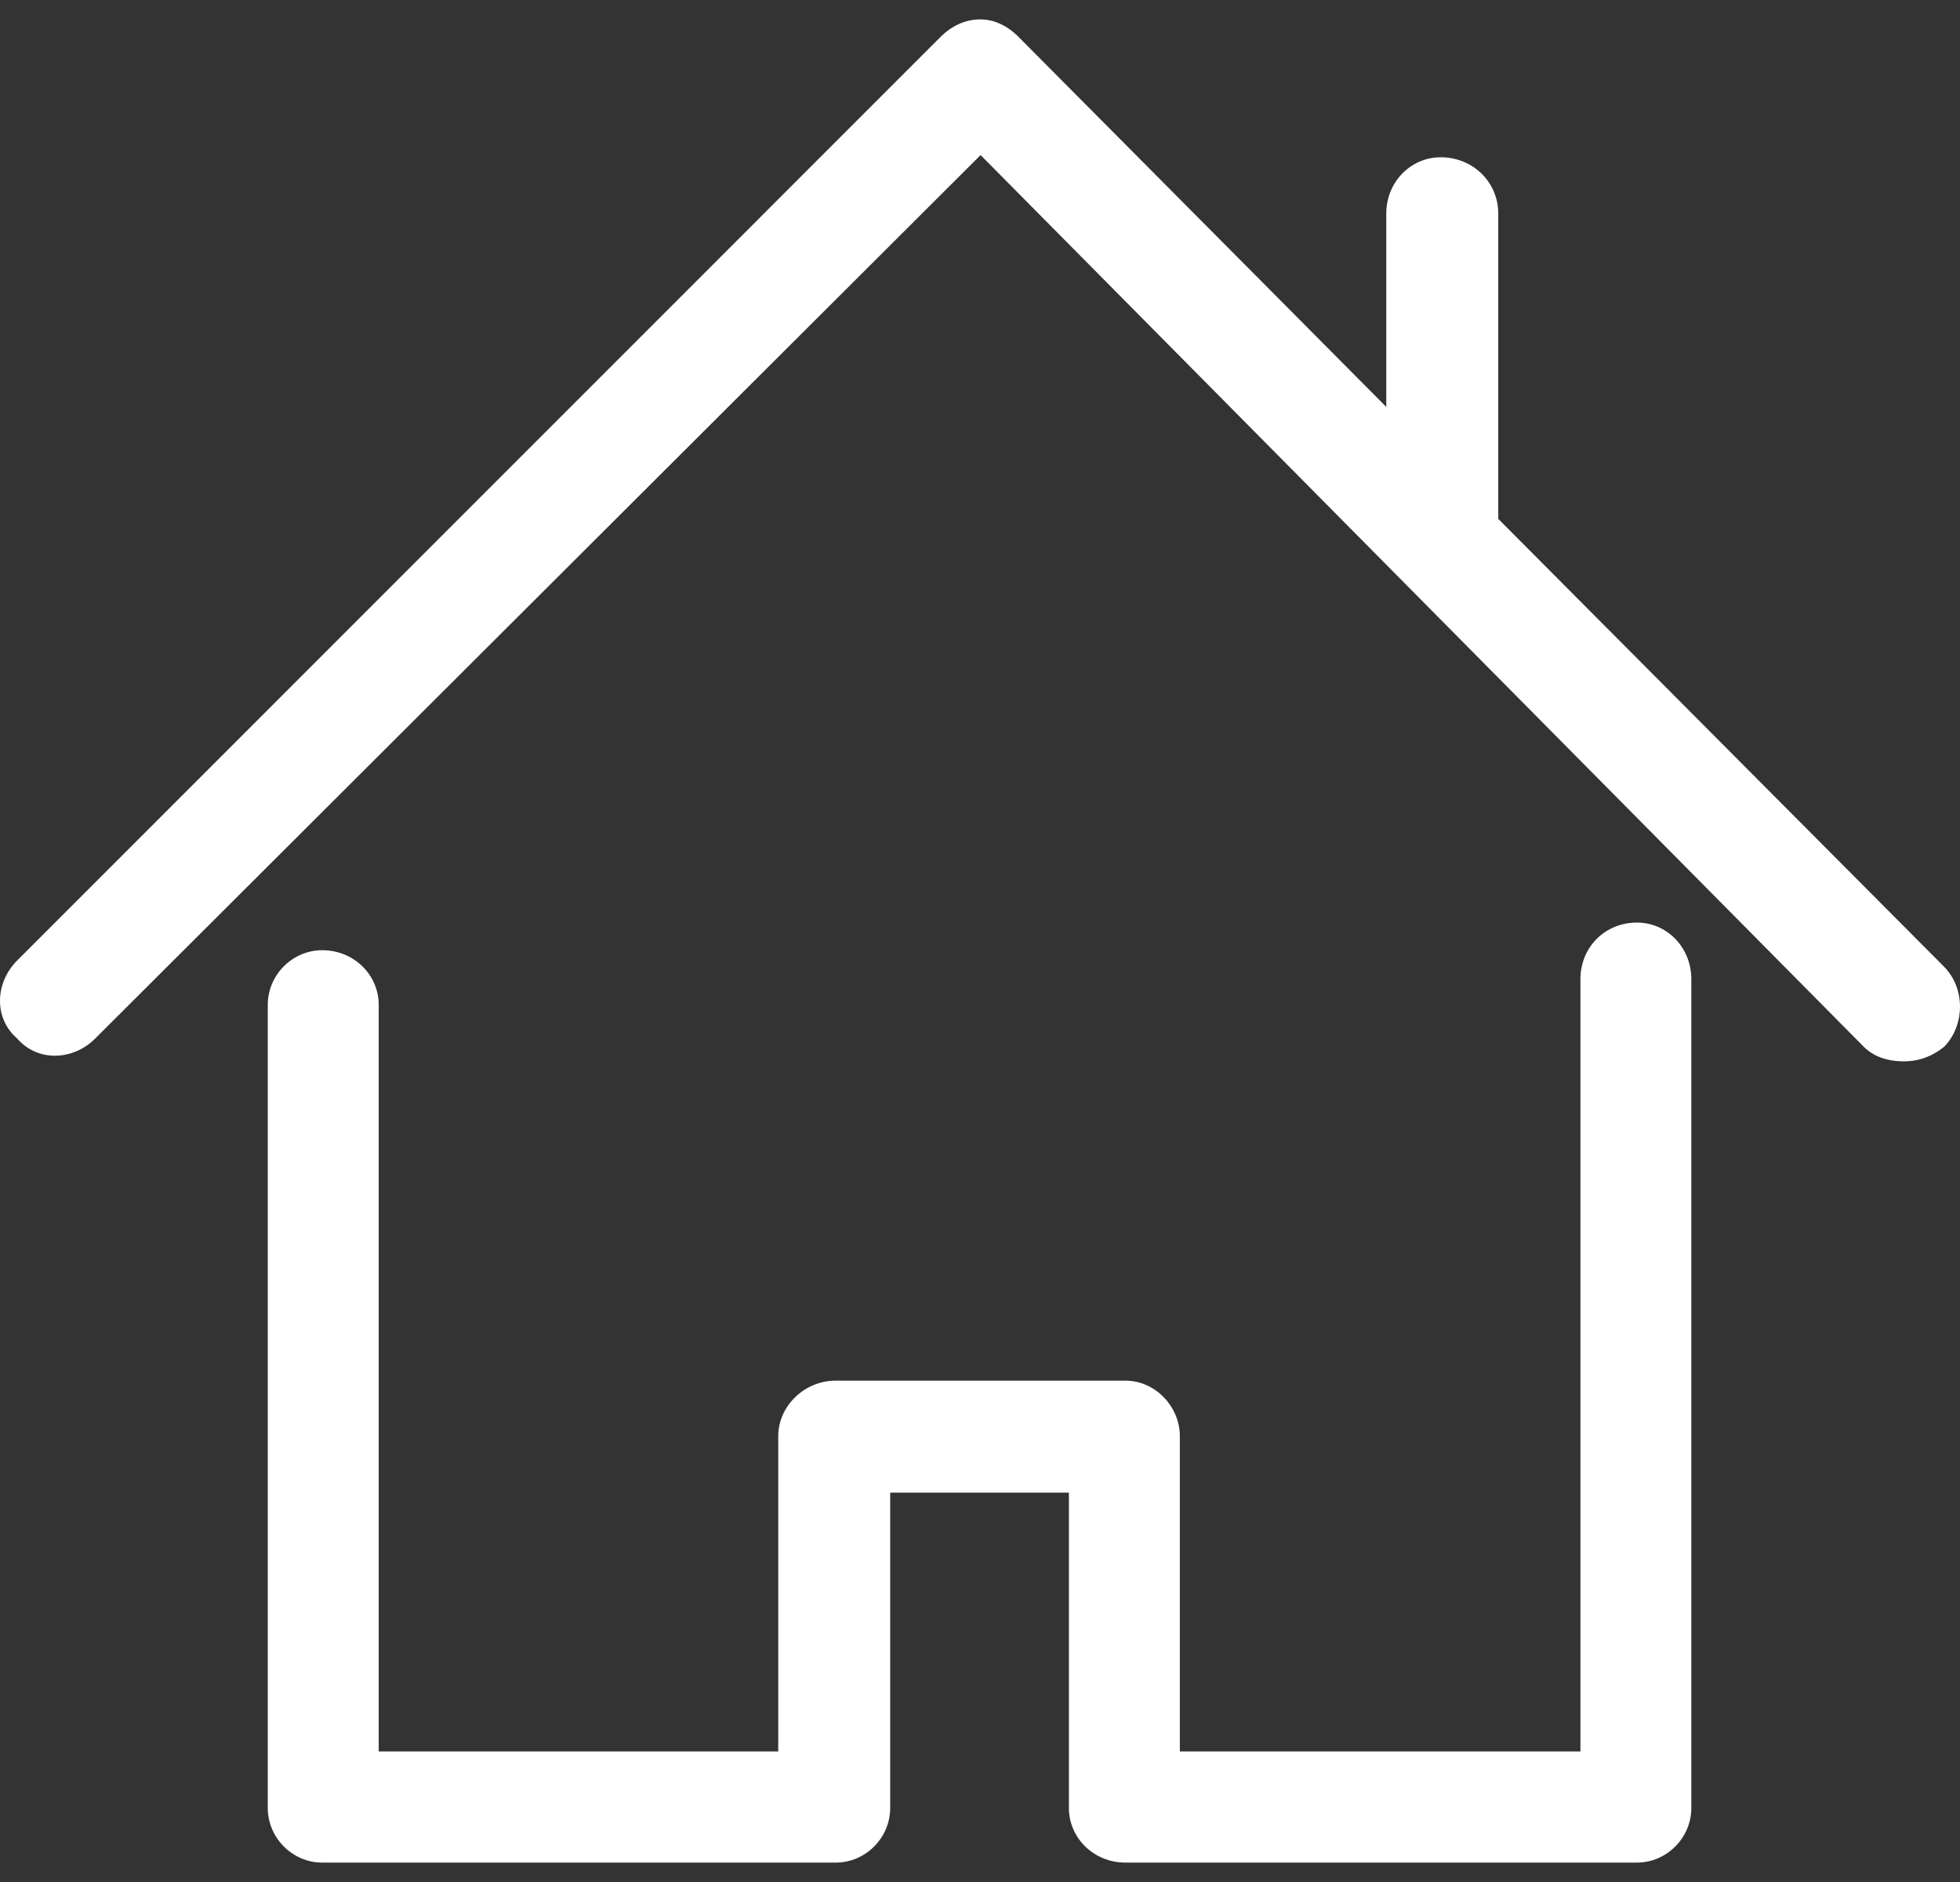 <svg width="50" height="48" viewBox="0 0 50 48" fill="none" xmlns="http://www.w3.org/2000/svg">
<rect x="0" y="0" width="50" height="48" fill="#333333" stroke="none"/>
<path d="M41.758 23.53C40.946 23.53 40.317 24.157 40.317 24.973V44.671H30.098V36.627C30.098 35.873 29.469 35.213 28.709 35.213H21.321C20.508 35.213 19.853 35.873 19.853 36.627V44.671H9.661V25.627C9.661 24.866 9.032 24.235 8.219 24.235C7.46 24.235 6.831 24.866 6.831 25.627V46.113C6.831 46.873 7.46 47.505 8.219 47.505H21.321C22.08 47.505 22.709 46.873 22.709 46.113V38.069H27.268V46.113C27.268 46.873 27.897 47.505 28.709 47.505H41.758C42.518 47.505 43.146 46.873 43.146 46.113V24.973C43.146 24.157 42.518 23.53 41.758 23.53Z" fill="white"/>
<path d="M49.592 24.654L38.221 13.234V5.448C38.221 4.637 37.566 4.011 36.753 4.011C35.993 4.011 35.364 4.637 35.364 5.448V10.378L25.984 0.942C25.697 0.652 25.355 0.495 25.015 0.495C24.622 0.495 24.281 0.657 23.993 0.942L0.438 24.497C-0.127 25.062 -0.165 25.968 0.438 26.487C0.962 27.091 1.864 27.052 2.429 26.487L25.015 3.955L47.548 26.7C47.783 26.935 48.125 27.069 48.57 27.069C48.963 27.069 49.303 26.935 49.592 26.7C50.116 26.174 50.155 25.224 49.592 24.654Z" fill="white"/>
</svg>
